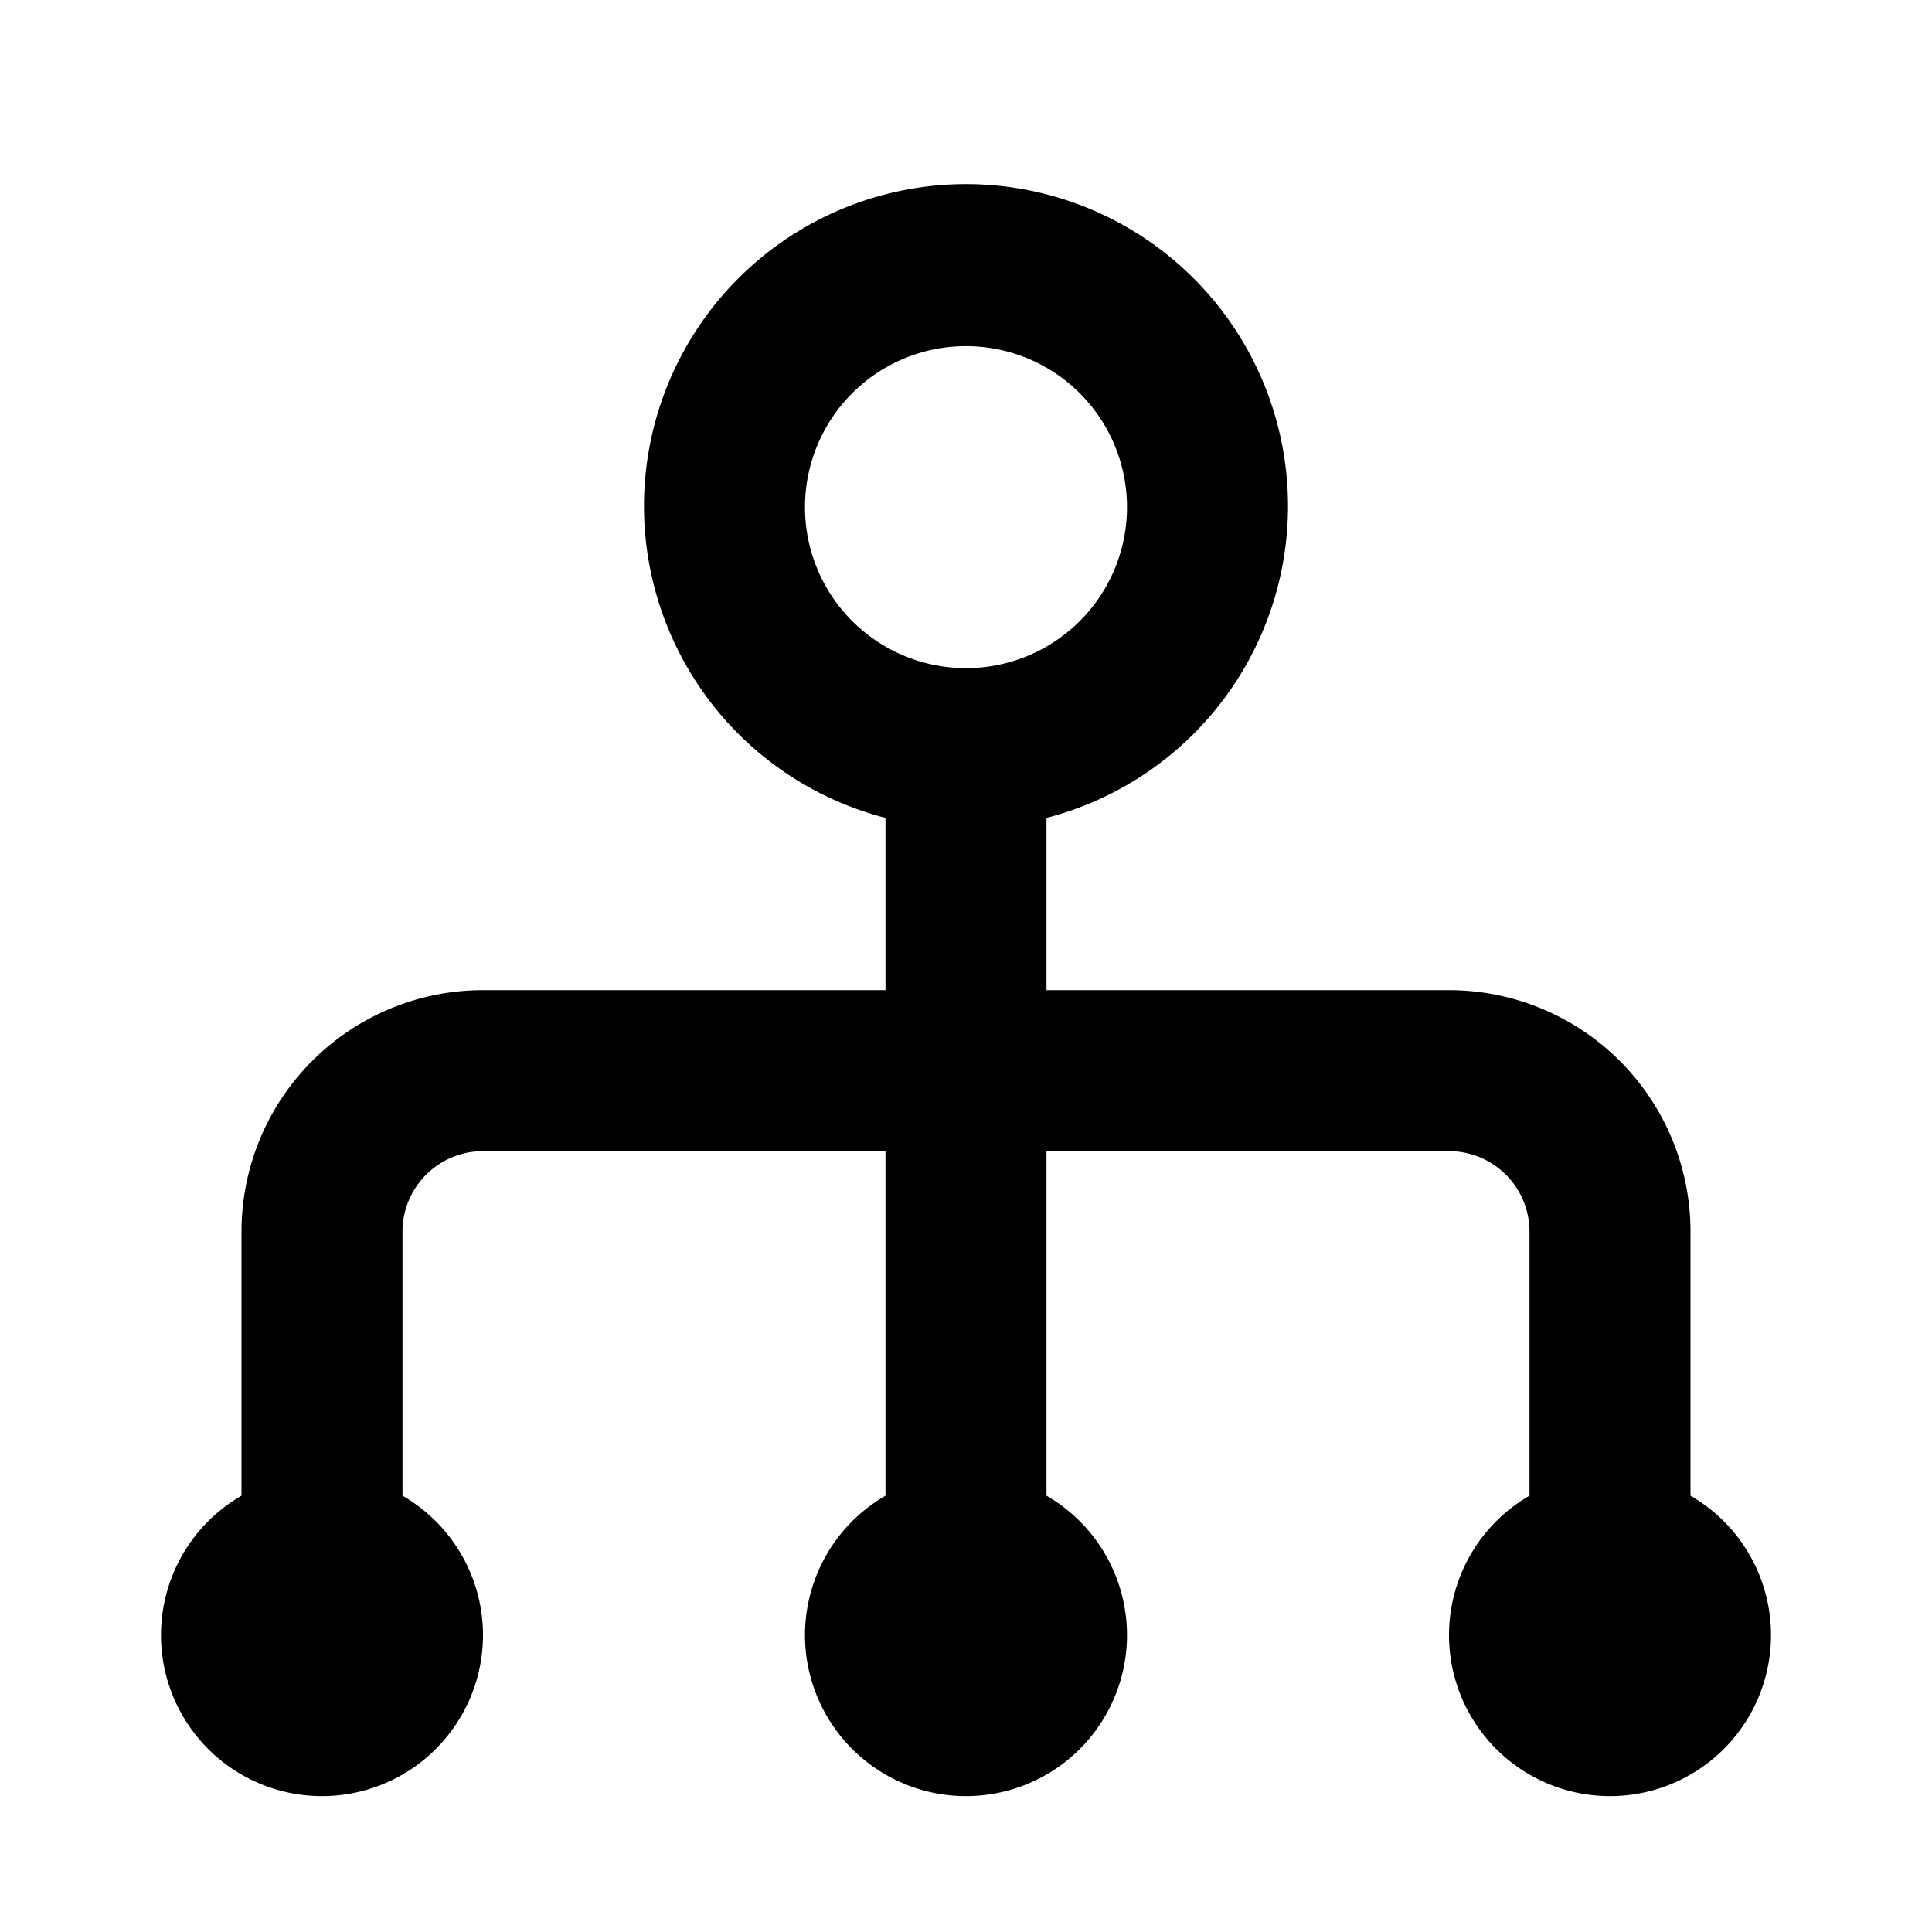 <svg xmlns="http://www.w3.org/2000/svg" viewBox="0 0 24 24"><path class="icon__shape" fill="currentColor" fill-rule="nonzero" d="M21 18.58V15.3a3 3 0 0 0-3-3h-5v-2.14a4 4 0 1 0-2 0v2.14H6a3 3 0 0 0-3 3v3.28a2 2 0 1 0 2 0V15.3a1 1 0 0 1 1-1h5v4.28a2 2 0 1 0 2 0V14.3h5a1 1 0 0 1 1 1v3.28a2 2 0 1 0 2 0zM10 6.3a2 2 0 1 1 4 0 2 2 0 0 1-4 0z"/></svg>
